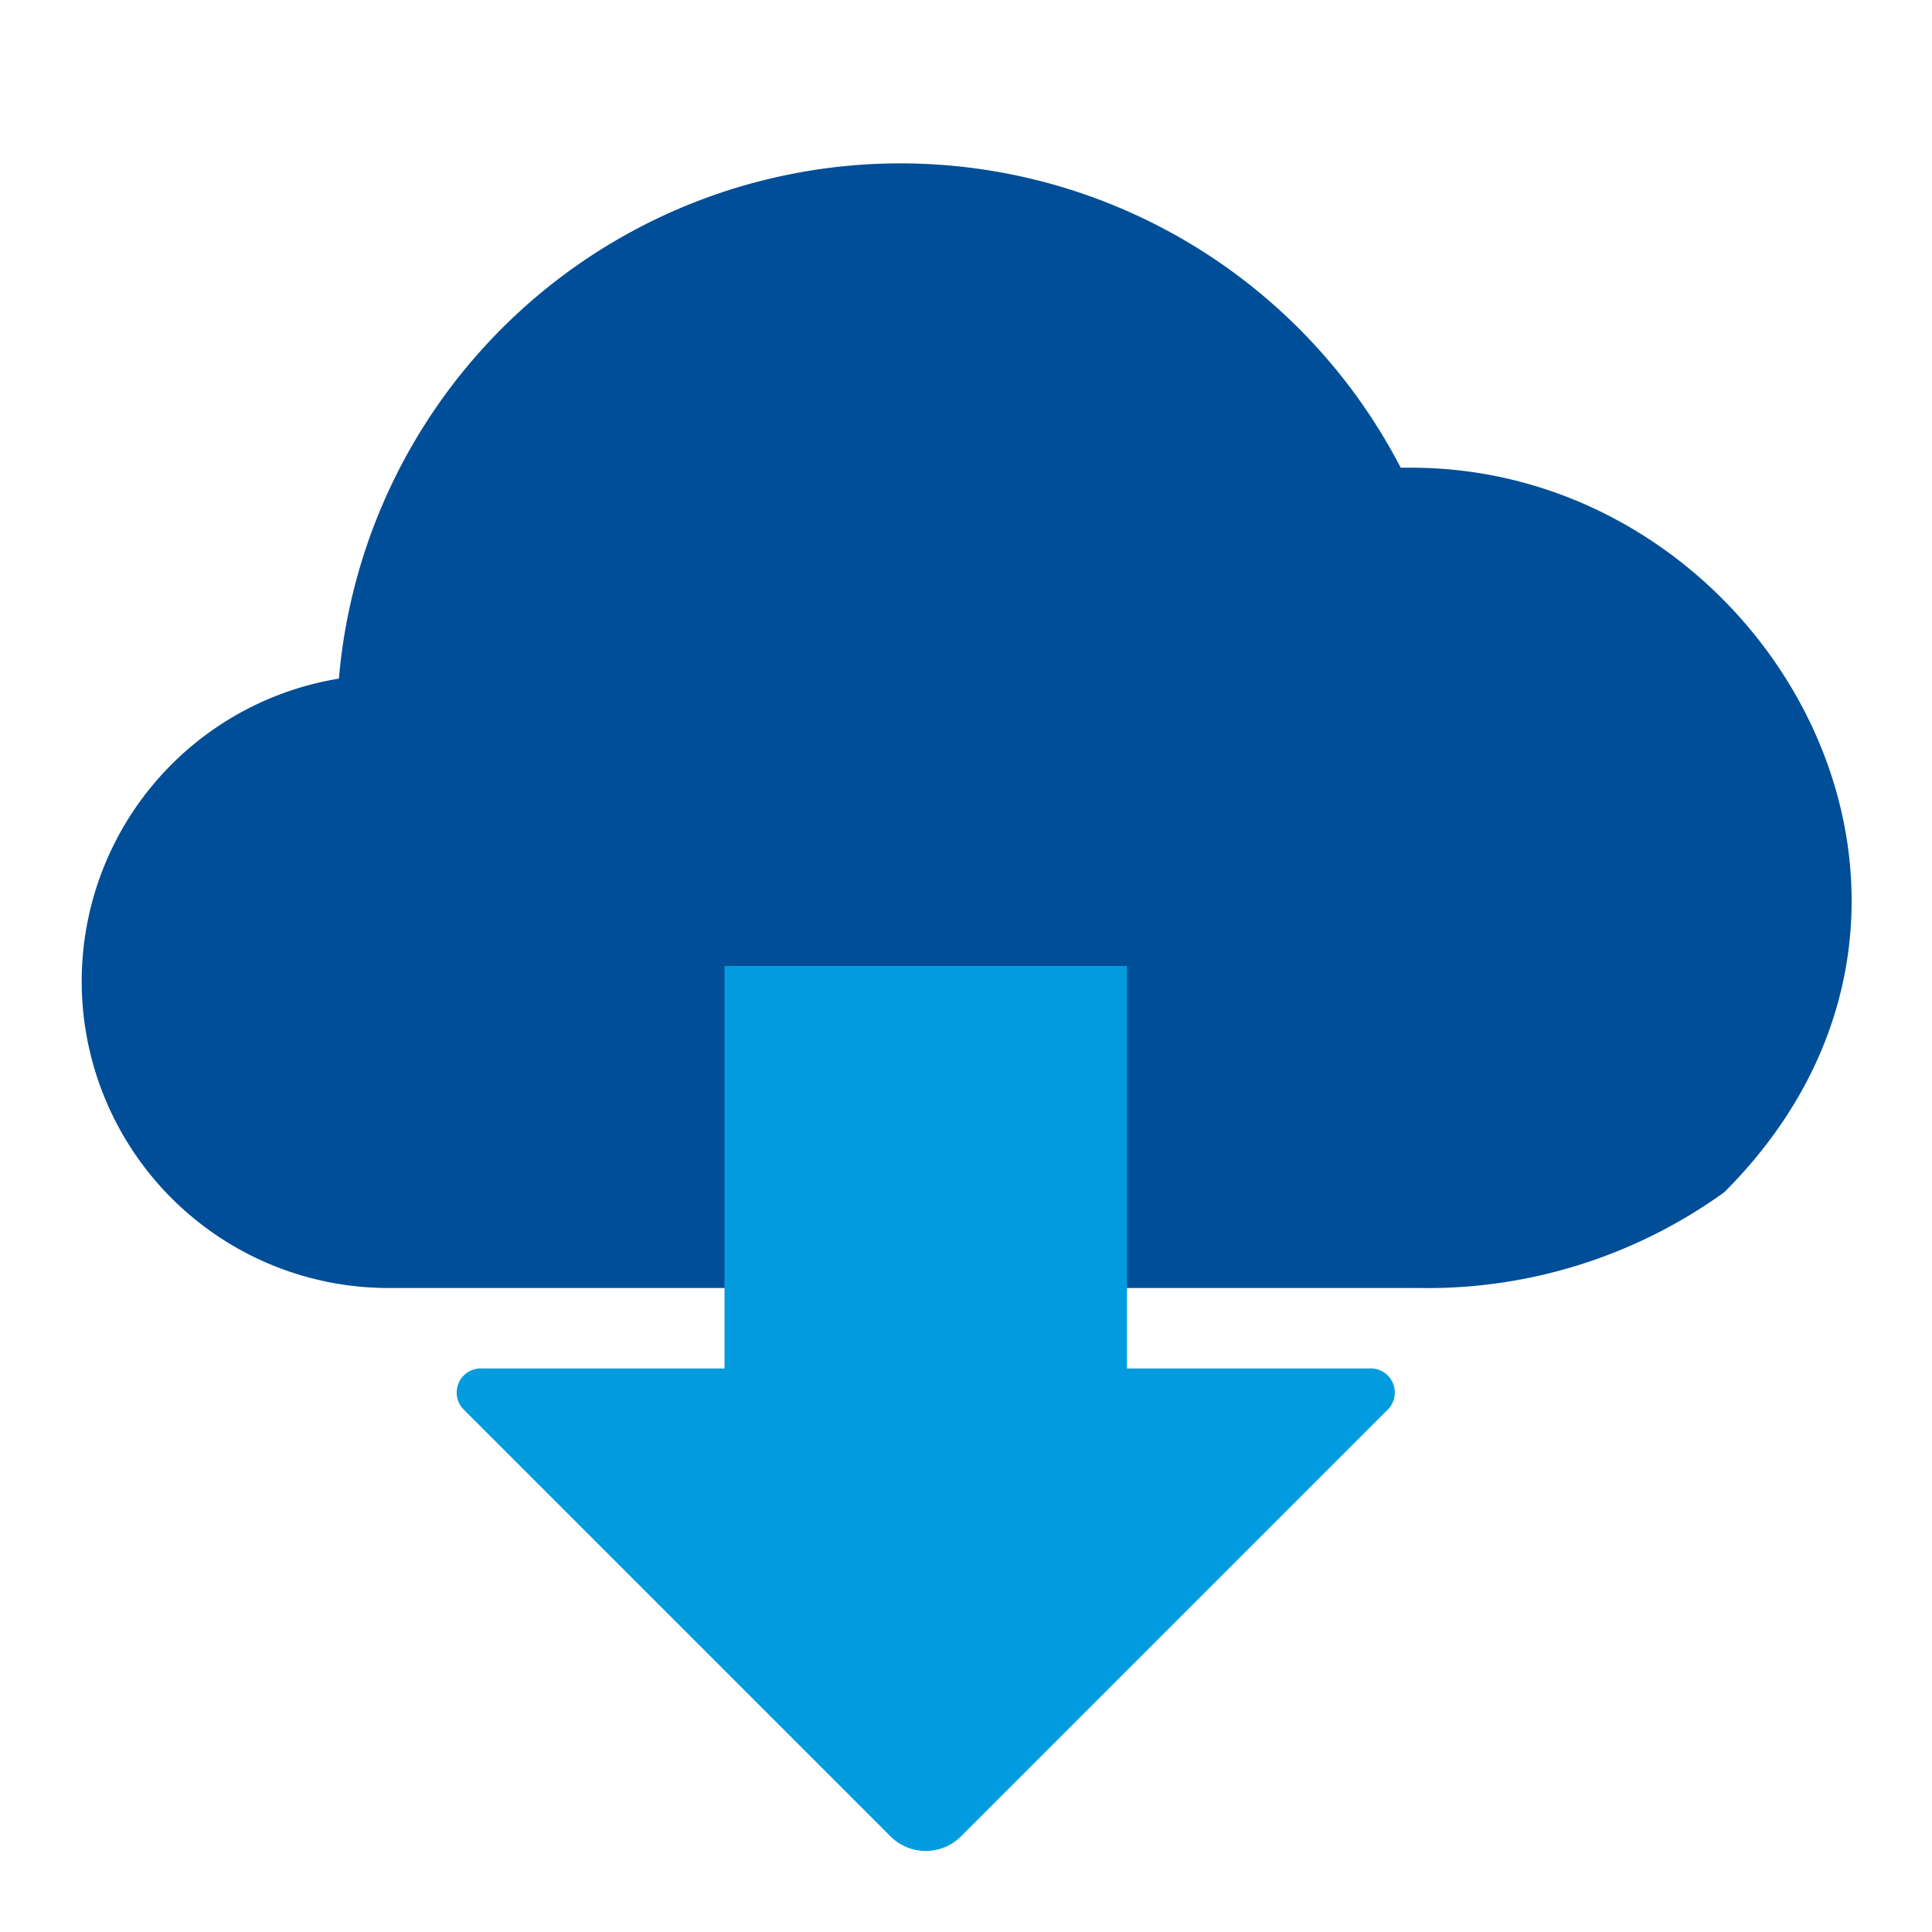 <svg id="Layer_1" data-name="Layer 1" xmlns="http://www.w3.org/2000/svg" viewBox="0 0 24 24"><defs><style>.cls-1{fill:#004e98;}.cls-2{fill:#029cde;}</style></defs><title>downloadCloud</title><path class="cls-1" d="M17.62,16a6.3,6.3,0,0,0,3.8-1.19c3.6-3.6.52-9-3.89-9H17.4A7,7,0,0,0,4.21,8.43,3.81,3.81,0,0,0,4.81,16h12.8Z"/><path class="cls-2" d="M5.76,17.51l5.3,5.3a.62.62,0,0,0,.88,0l5.3-5.3A.3.3,0,0,0,17,17H14V12H9v5H6A.3.3,0,0,0,5.76,17.51Z"/></svg>